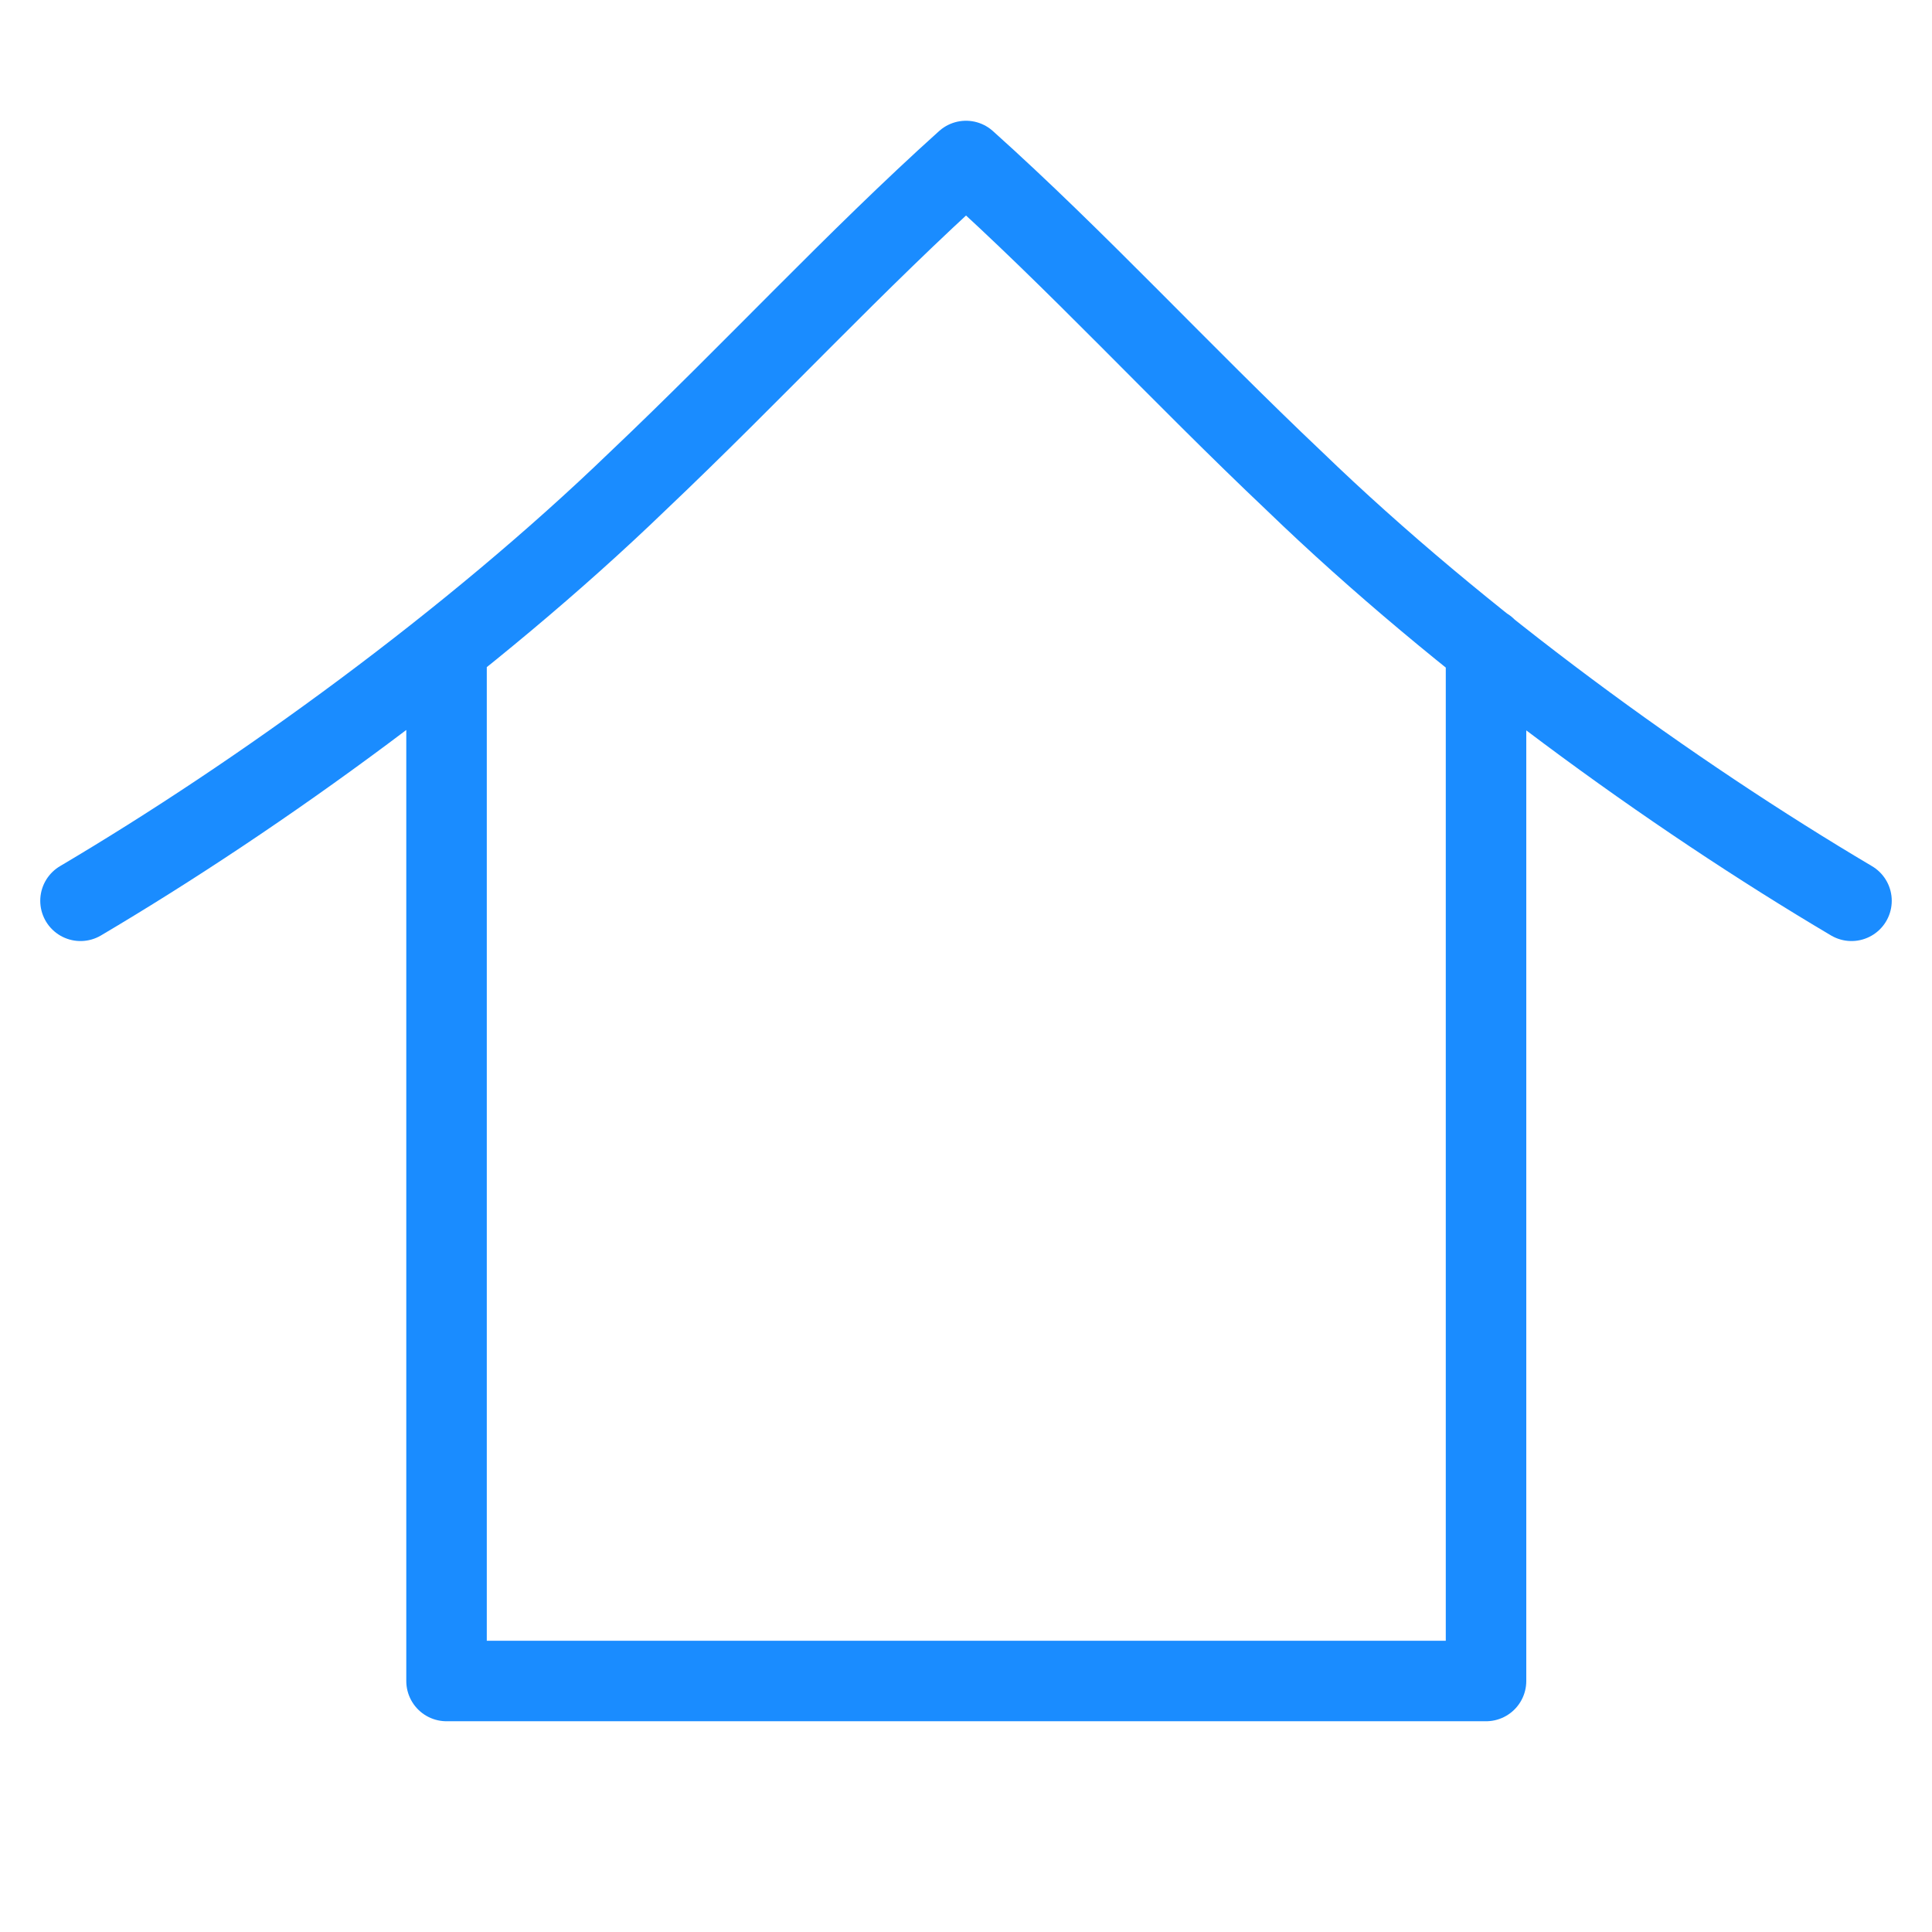 <svg viewBox="0 0 24 24" fill="none" xmlns="http://www.w3.org/2000/svg"><path d="M5.547 8.048v12.834H18.46V8.048M1 11.19c2.232-1.32 4.856-3.22 6.917-5.208C9.343 4.63 10.627 3.235 12 2c1.373 1.231 2.657 2.63 4.083 3.98 2.06 1.99 4.685 3.889 6.917 5.21" stroke="#1A8CFF" stroke-linecap="round" stroke-linejoin="round"/></svg>